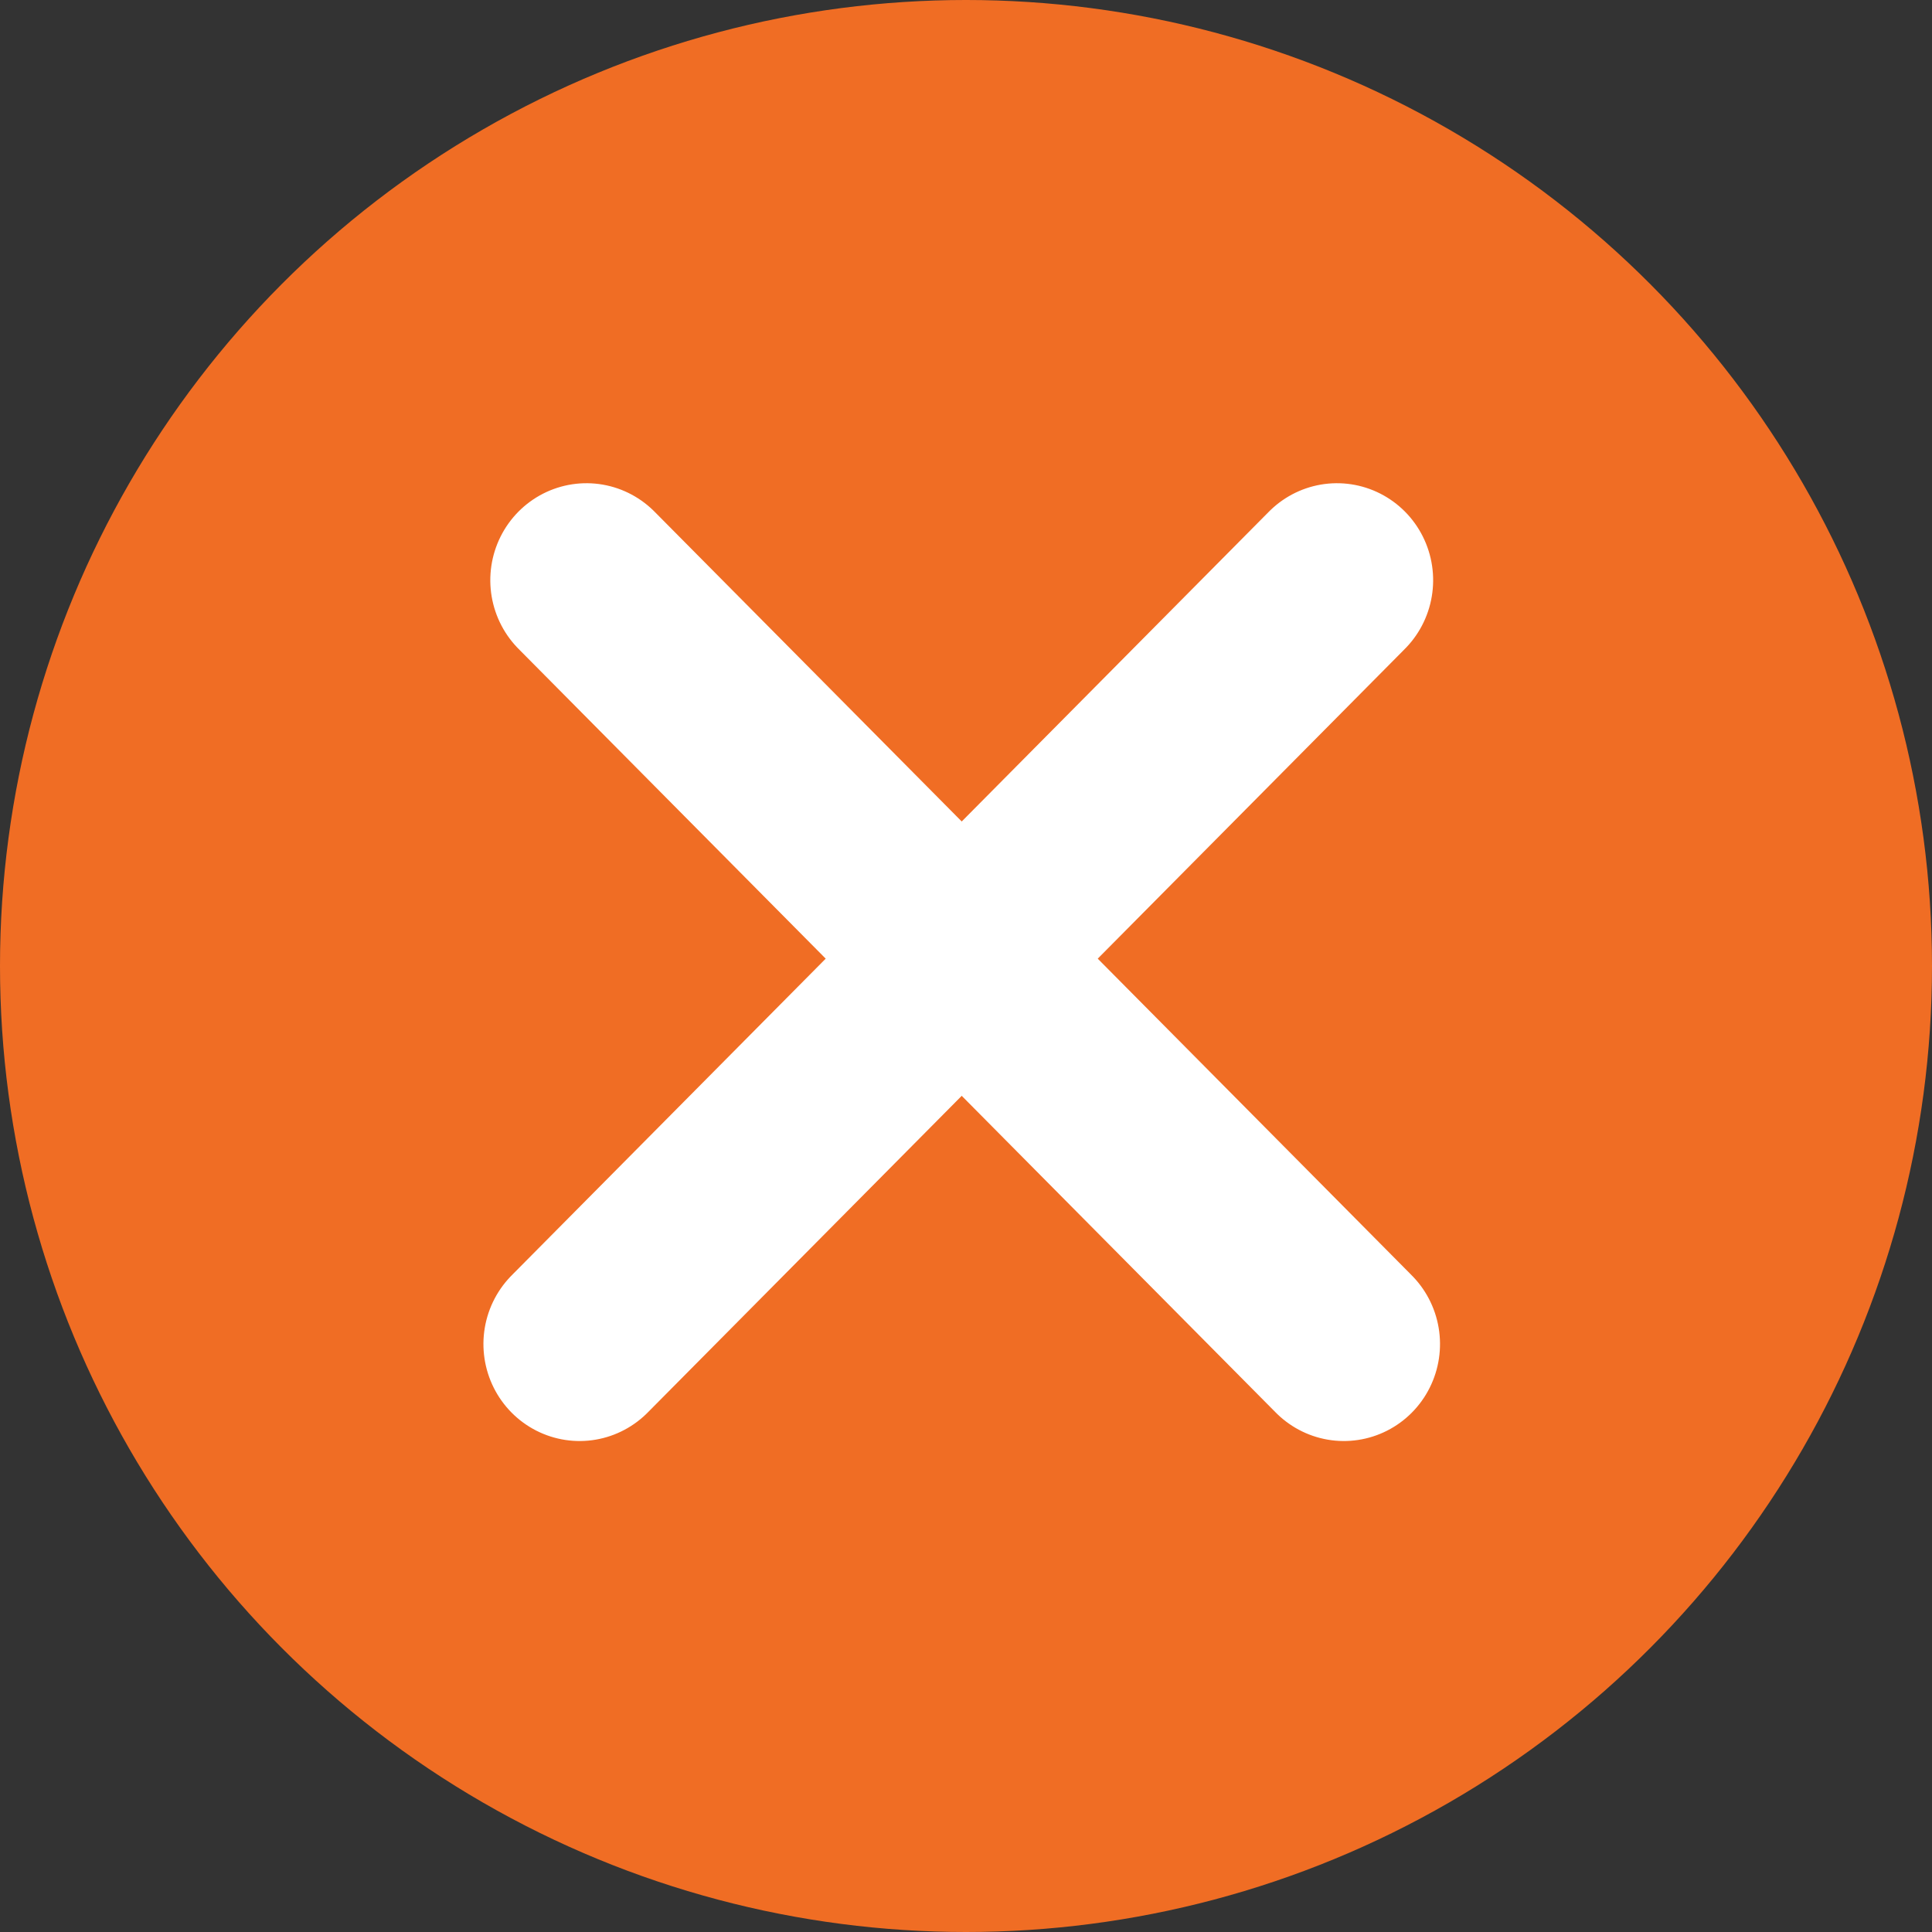<svg width="30" height="30" viewBox="0 0 30 30" fill="none" xmlns="http://www.w3.org/2000/svg">
<rect x="0" y="0" width="30" height="30" fill="#333333" stroke="none"/>
<circle cx="15" cy="15" r="15" fill="#F06D24"/>
<line x1="1.5" y1="-1.5" x2="18.205" y2="-1.5" transform="matrix(0.704 -0.71 0.704 0.71 9 23)" stroke="white" stroke-width="3" stroke-linecap="round"/>
<line x1="1.5" y1="-1.5" x2="18.205" y2="-1.5" transform="matrix(-0.704 -0.71 -0.704 0.71 20.867 23)" stroke="white" stroke-width="3" stroke-linecap="round"/>
</svg>

